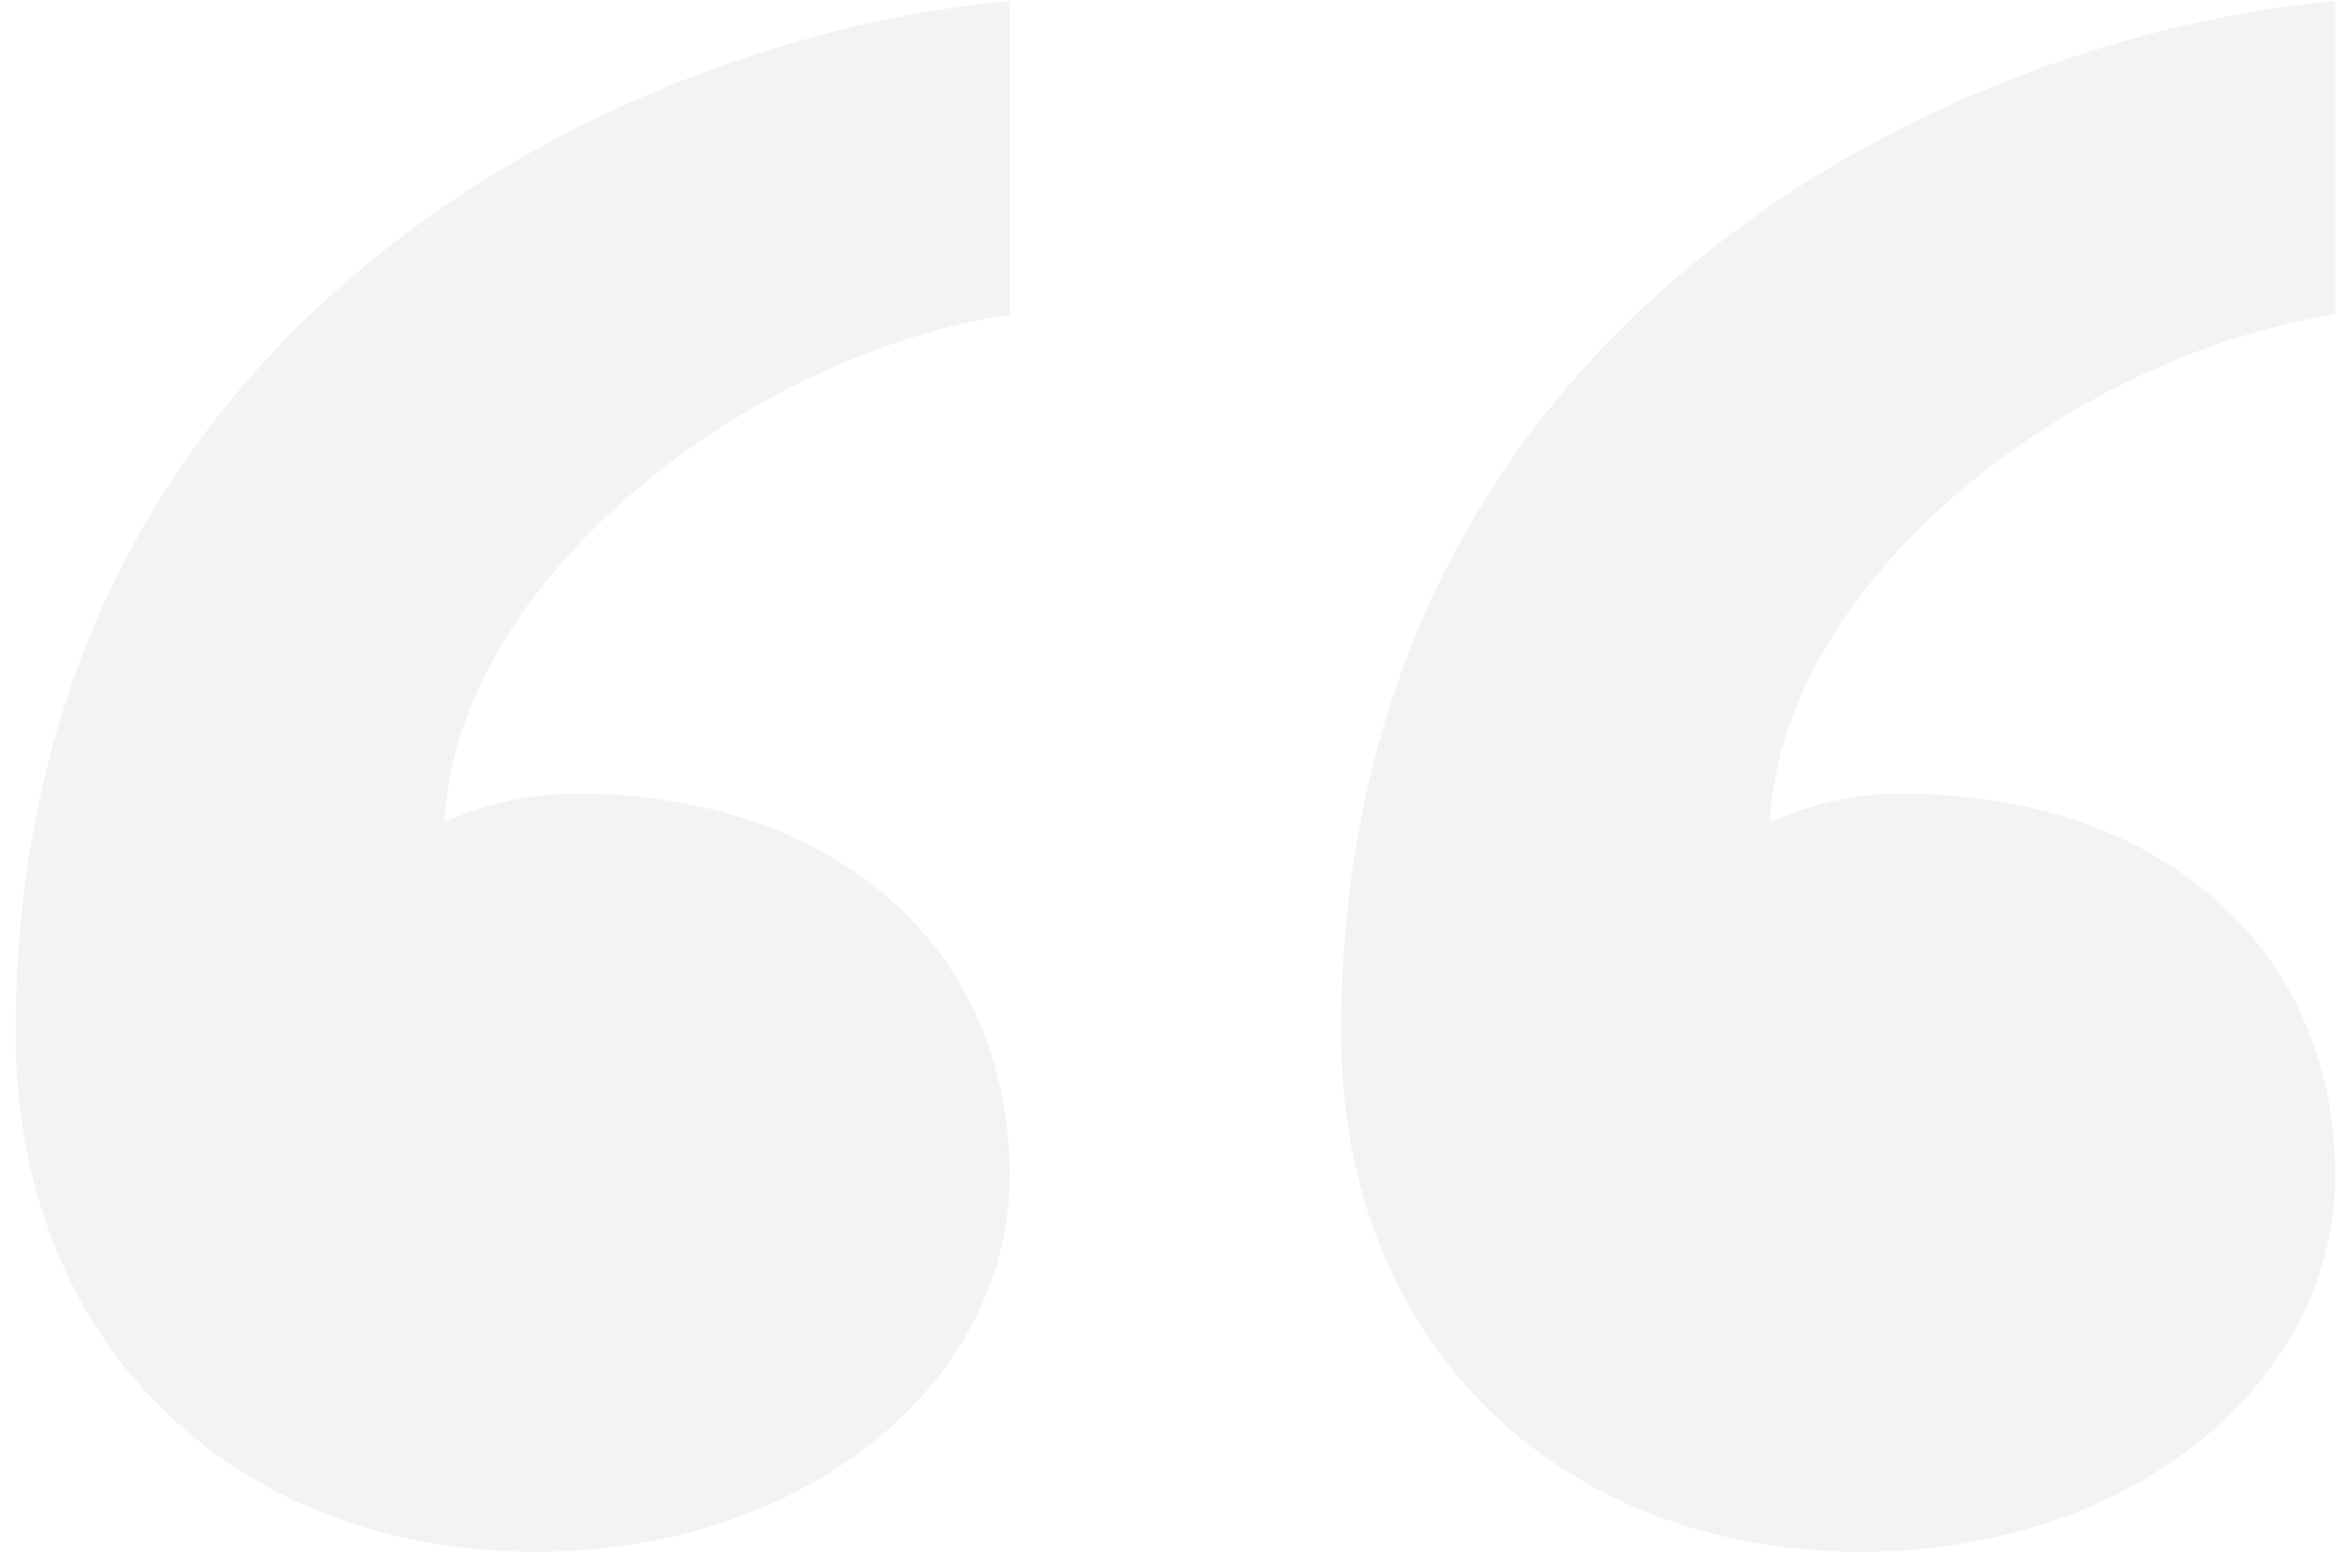 <svg width="139" height="93" viewBox="0 0 139 93" fill="none" xmlns="http://www.w3.org/2000/svg">
<path opacity="0.2" d="M112.706 47.071C128.138 47.071 138.537 56.204 138.537 69.736C138.537 81.913 126.585 92.059 110.396 92.059C92.664 92.059 79.561 79.881 79.561 61.28C79.561 19.002 115.792 2.091 138.537 0.059V18.659C123.115 21.026 105.776 34.216 105 48.768C105.776 48.434 108.853 47.071 112.706 47.071ZM34.081 47.071C49.493 47.071 59.903 56.204 59.903 69.736C59.903 81.913 47.95 92.059 31.761 92.059C14.029 92.059 0.927 79.881 0.927 61.28C0.927 19.002 37.157 2.091 59.903 0.059V18.659C44.48 21.026 27.141 34.216 26.365 48.768C27.141 48.434 30.218 47.071 34.081 47.071Z" fill="#C6C6C6"/>
</svg>
